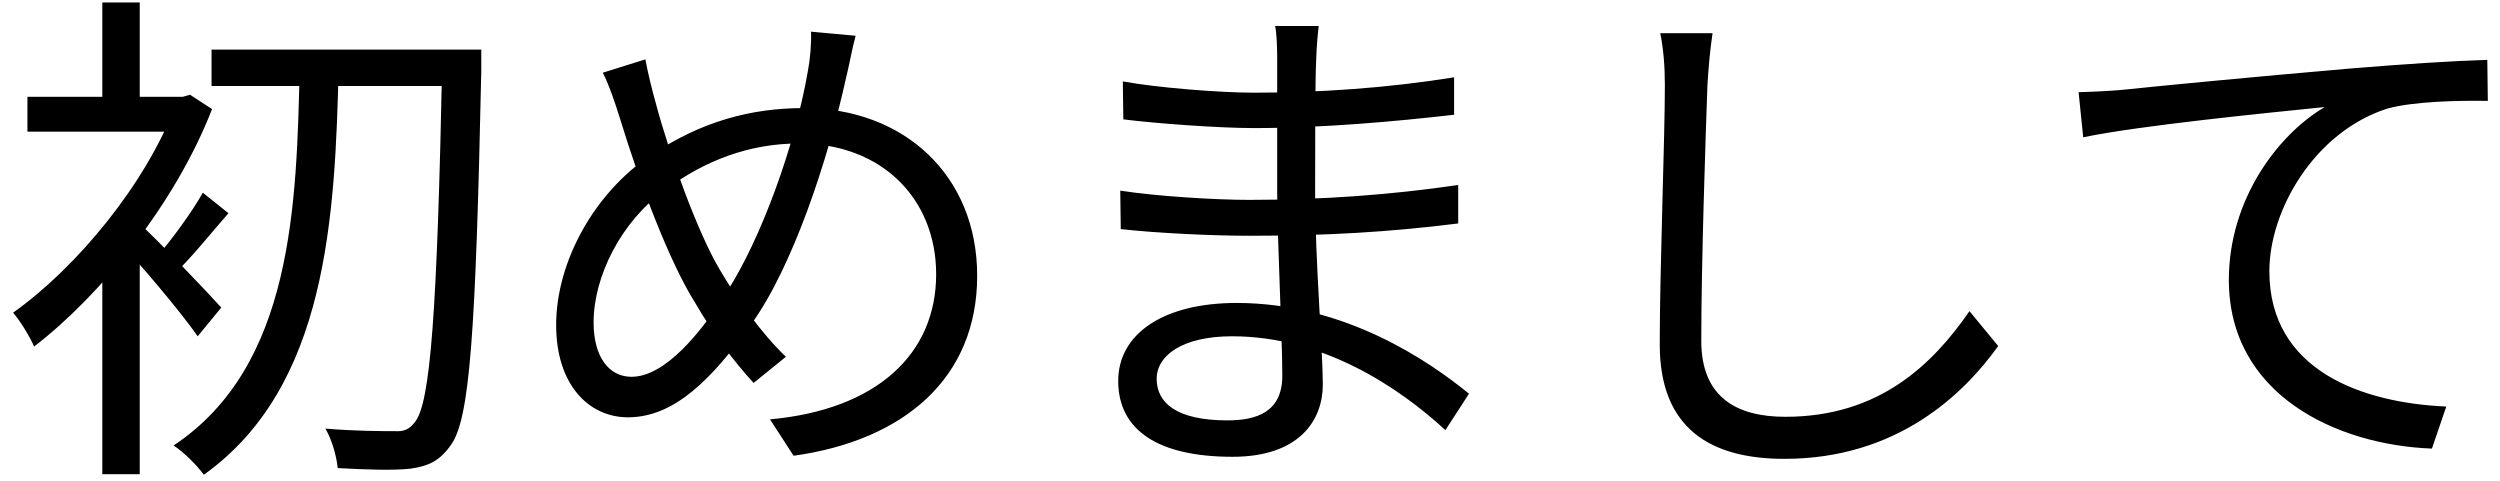 <svg width="156" height="30" viewBox="0 0 156 30" fill="none" xmlns="http://www.w3.org/2000/svg">
<path d="M13.2 3.096V5.368H28.496V3.096H13.2ZM27.6 3.096V3.672C27.28 19.48 26.864 25.208 25.872 26.36C25.52 26.808 25.2 26.936 24.624 26.904C23.888 26.904 22.192 26.904 20.304 26.744C20.72 27.448 21.008 28.504 21.072 29.208C22.8 29.304 24.56 29.368 25.648 29.24C26.704 29.08 27.408 28.792 28.112 27.8C29.328 26.2 29.68 20.76 30.032 4.44C30.032 4.088 30.032 3.096 30.032 3.096H27.6ZM18.704 4.056C18.512 12.792 18.288 22.84 10.832 27.8C11.472 28.216 12.272 29.016 12.72 29.624C20.432 24.12 20.912 13.528 21.136 4.056H18.704ZM6.384 15.576V29.592H8.72V12.76L6.384 15.576ZM1.712 6.04V8.216H11.632V6.04H1.712ZM6.384 0.152V7.224H8.72V0.152H6.384ZM8.656 13.912L7.344 15.032C8.528 16.184 11.344 19.544 12.336 20.984L13.808 19.192C13.008 18.296 9.616 14.744 8.656 13.912ZM10.96 6.04V6.552C9.104 11.48 4.784 16.696 0.816 19.512C1.2 19.928 1.872 21.016 2.128 21.624C6.288 18.424 10.928 12.728 13.232 6.808L11.856 5.912L11.408 6.04H10.96ZM12.656 12.024C12.016 13.176 10.736 14.936 9.84 15.96L11.024 16.952C11.984 16.024 13.136 14.584 14.256 13.304L12.656 12.024ZM53.392 2.232L50.608 1.976C50.64 2.712 50.544 3.768 50.416 4.408C49.616 9.08 47.472 14.936 45.36 18.2C43.728 20.792 41.488 23.512 39.408 23.512C37.968 23.512 37.04 22.232 37.04 20.12C37.04 17.24 38.768 13.816 41.488 11.864C43.984 10.008 46.768 8.952 49.872 8.952C55.024 8.952 58.416 12.408 58.416 17.112C58.416 22.072 54.736 25.56 48.048 26.168L49.52 28.44C56.4 27.48 60.976 23.608 60.976 17.208C60.976 10.968 56.432 6.744 50.16 6.744C46.864 6.744 43.728 7.576 40.56 9.72C37.168 11.992 34.704 16.248 34.704 20.28C34.704 24.024 36.752 26.04 39.184 26.04C42.096 26.04 44.432 23.64 46.864 20.248C49.424 16.728 51.664 10.04 52.816 4.76C52.976 4.152 53.168 3.032 53.392 2.232ZM40.272 3.704L37.616 4.536C38.032 5.368 38.384 6.424 38.704 7.448C39.92 11.448 41.776 16.344 43.344 18.84C44.56 20.92 45.744 22.488 47.024 23.896L49.04 22.264C47.504 20.792 46 18.68 44.912 16.824C43.568 14.584 41.776 9.656 40.944 6.52C40.688 5.624 40.432 4.568 40.272 3.704ZM82.288 1.624H79.568C79.664 2.04 79.696 3 79.696 3.544C79.696 5.784 79.696 9.144 79.696 12.024C79.696 14.84 80.016 20.984 80.016 23.448C80.016 25.688 78.448 26.232 76.592 26.232C73.424 26.232 72.176 25.144 72.176 23.64C72.176 22.168 73.808 20.984 76.88 20.984C82.576 20.984 87.312 24.184 90.192 26.84L91.664 24.568C89.2 22.552 83.92 18.904 77.168 18.904C72.56 18.904 69.776 20.856 69.776 23.768C69.776 26.872 72.304 28.504 76.912 28.504C81.072 28.504 82.544 26.232 82.544 23.992C82.544 21.848 82.064 16.248 82.064 12.024C82.064 9.336 82.064 5.048 82.128 3.768C82.16 2.808 82.224 2.168 82.288 1.624ZM70.064 5.08L70.096 7.448C72.112 7.704 76.048 7.992 78.256 7.992C82.544 7.992 87.12 7.576 90.736 7.16V4.824C86.576 5.496 82.288 5.784 78.224 5.784C76.112 5.784 72.112 5.464 70.064 5.08ZM69.904 11.896L69.936 14.296C72.208 14.552 75.728 14.712 77.936 14.712C82.736 14.712 86.64 14.488 90.992 13.944V11.544C86.832 12.152 82.576 12.472 77.936 12.472C75.824 12.472 72.176 12.248 69.904 11.896ZM106.864 2.072H103.6C103.792 3 103.888 4.12 103.888 5.304C103.888 8.664 103.568 16.76 103.568 21.496C103.568 26.744 106.736 28.632 111.344 28.632C118.352 28.632 122.512 24.632 124.688 21.592L122.896 19.416C120.592 22.744 117.264 26.008 111.408 26.008C108.368 26.008 106.16 24.792 106.16 21.272C106.16 16.504 106.416 8.92 106.544 5.304C106.608 4.248 106.704 3.128 106.864 2.072ZM129.704 5.752L129.992 8.568C133.48 7.832 141.608 7.032 145.064 6.68C142.12 8.408 139.08 12.472 139.08 17.464C139.08 24.632 145.8 27.768 151.752 27.992L152.648 25.368C147.464 25.144 141.608 23.16 141.608 16.92C141.608 13.144 144.392 8.248 148.968 6.776C150.6 6.328 153.384 6.264 155.24 6.296L155.208 3.736C153.064 3.8 150.088 3.992 146.6 4.28C140.68 4.792 134.664 5.368 132.584 5.592C131.944 5.656 130.92 5.72 129.704 5.752Z" fill="black"/>
</svg>
